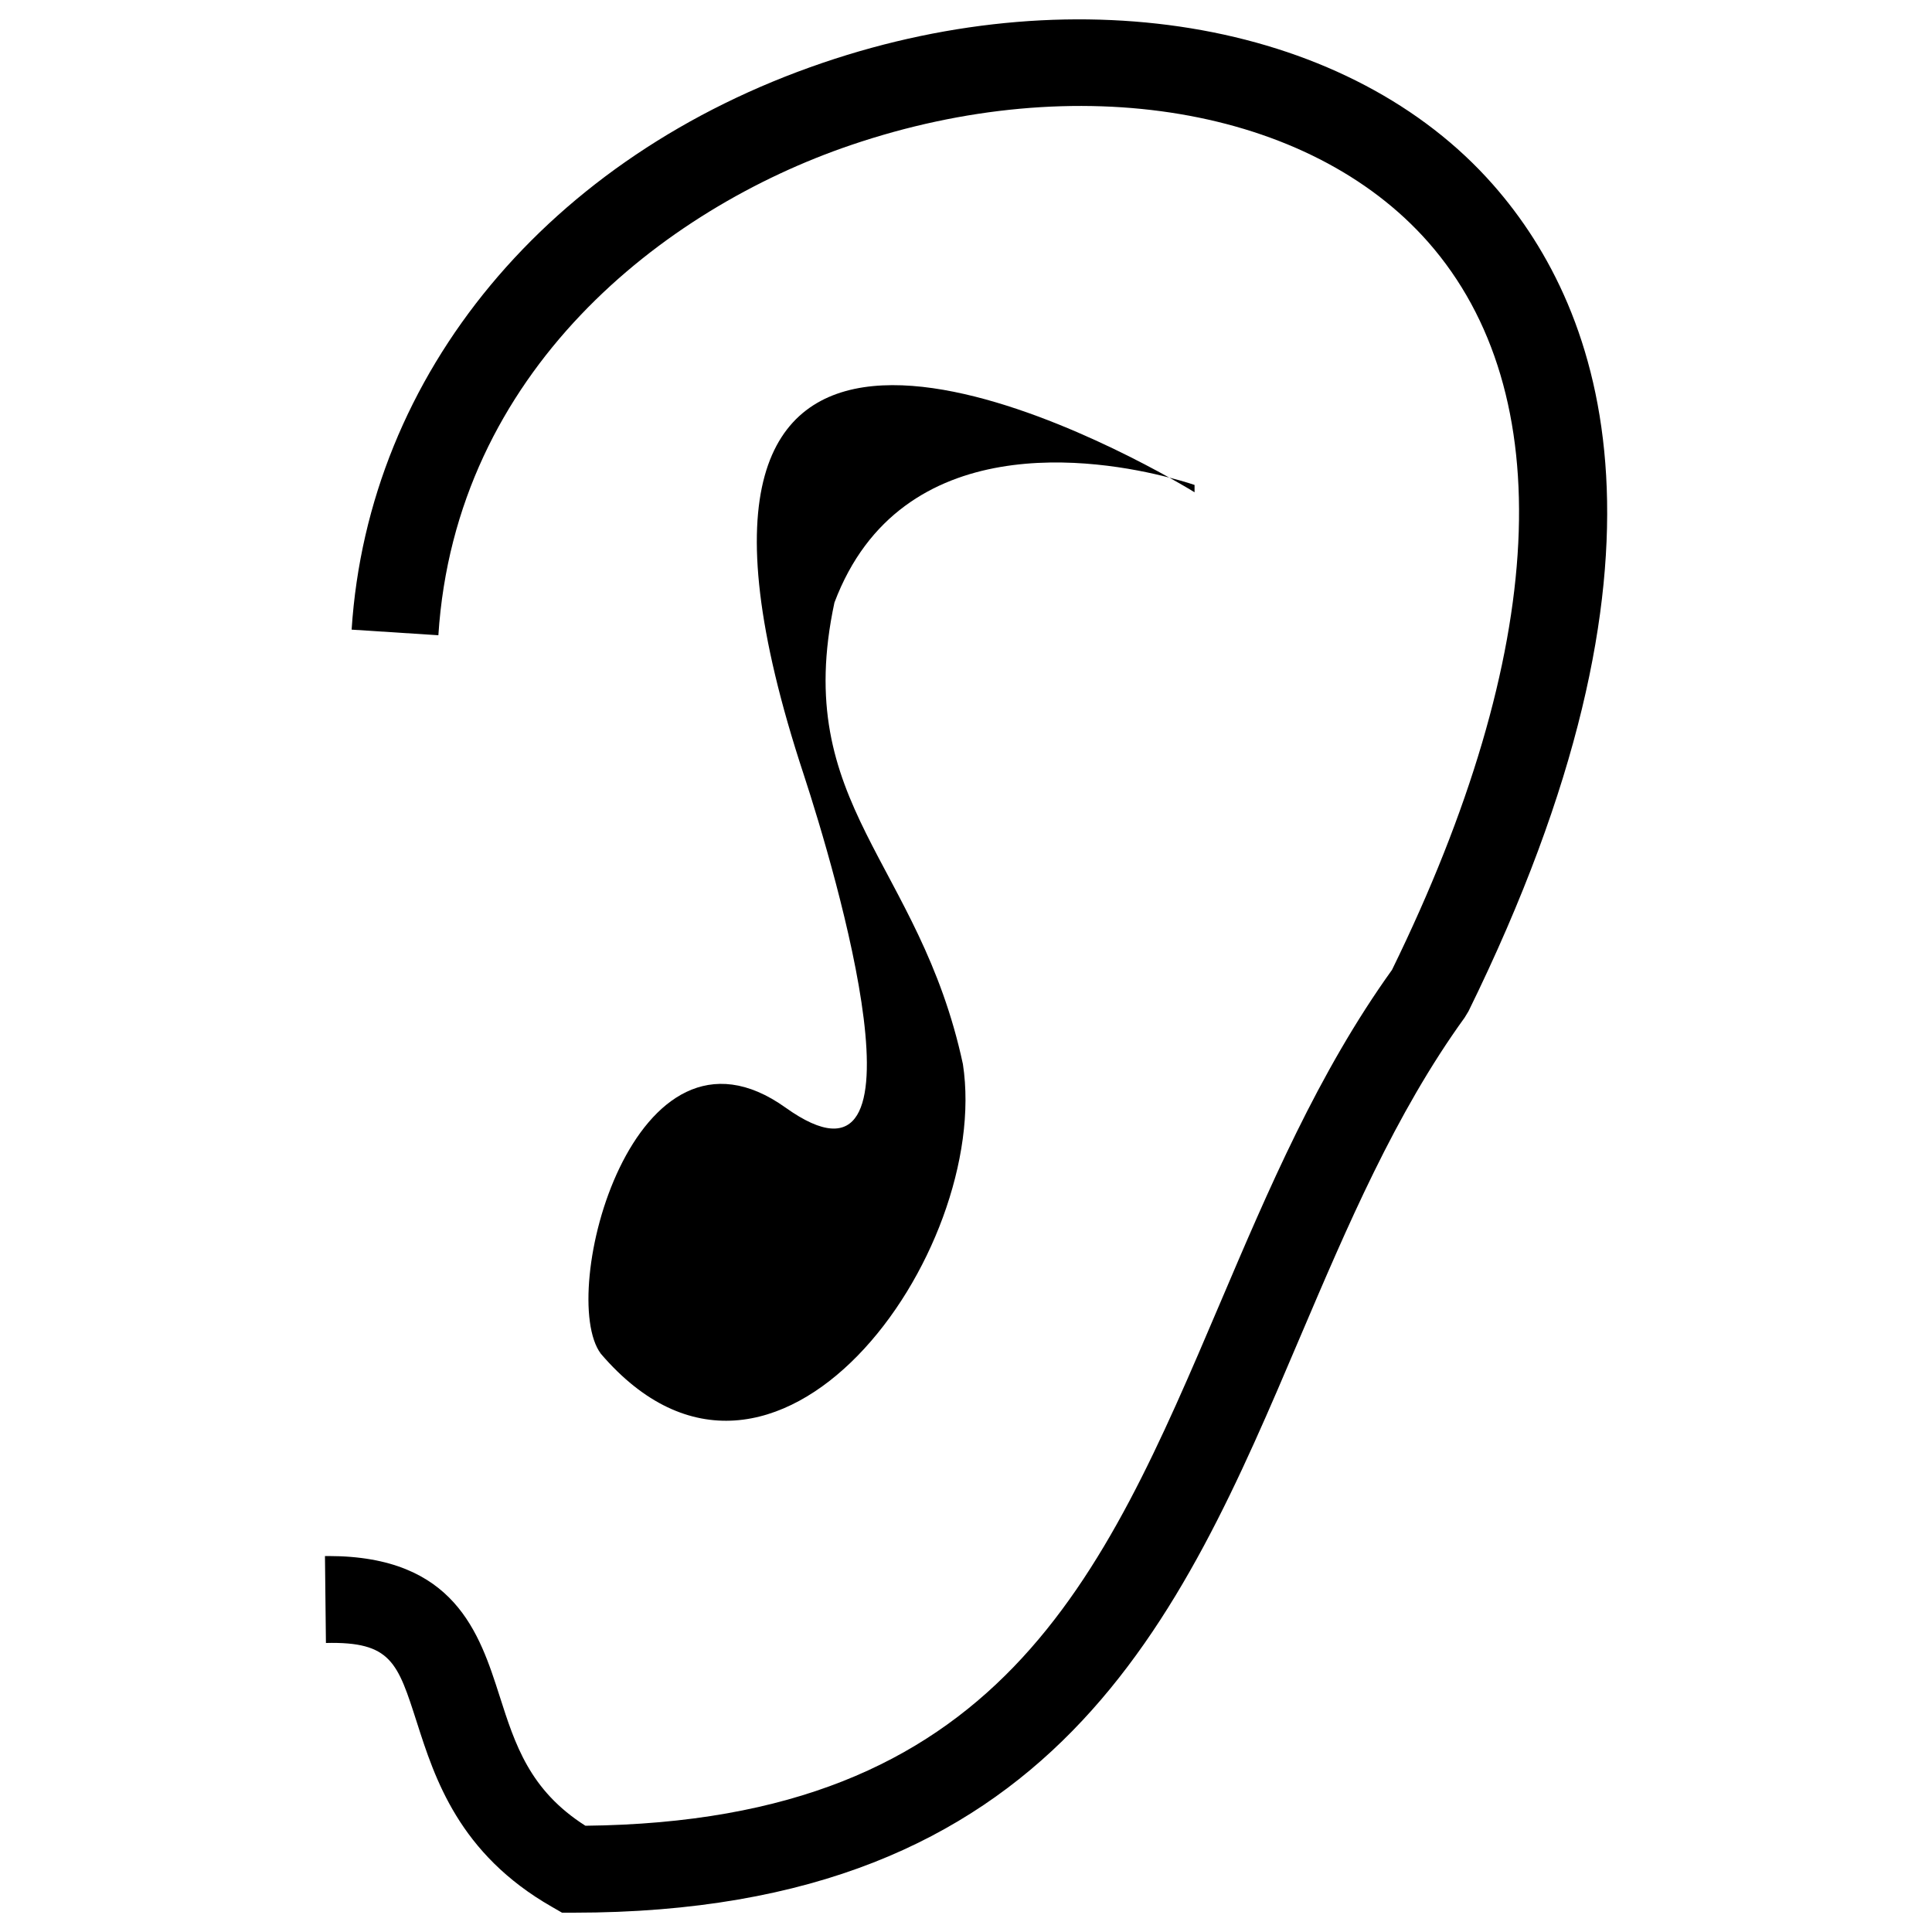 <?xml version="1.0" encoding="utf-8"?>
<!-- Svg Vector Icons : http://www.onlinewebfonts.com/icon -->
<!DOCTYPE svg PUBLIC "-//W3C//DTD SVG 1.1//EN" "http://www.w3.org/Graphics/SVG/1.1/DTD/svg11.dtd">
<svg version="1.1" xmlns="http://www.w3.org/2000/svg" xmlns:xlink="http://www.w3.org/1999/xlink" x="0px" y="0px" viewBox="0 0 1000 1000" enable-background="new 0 0 1000 1000" xml:space="preserve">
<g><g><g><path d="M772.9,95.7C699.5,12.2,560.1-13.2,425.9,32.5C284,80.8,190.6,193.2,182,325.9l44.9,2.9C235.7,192.3,343,108.2,440.4,75.1c117.2-39.9,237.3-19.7,298.9,50.3c68.5,78,61.9,211.7-18.8,376.6c-38.2,53.2-64,113.8-88.9,172.3C570.3,818.2,517.4,942.7,303,945c-28.9-18.4-36.4-42.1-44.4-67.1c-10.4-32.4-23.2-72.5-88.6-72.5c-0.6,0-1.2,0-1.8,0l0.5,45c33.8-0.8,37.1,10.1,47.1,41.2c9.2,28.7,21.7,67.9,69.9,95.4l5.2,3h6c249.3,0,313.8-151.5,376.1-298.1c24.2-56.8,49.2-115.6,85.1-165.2l2-3.3C875.3,288.8,830.6,161.3,772.9,95.7z"/><path d="M406.6,573.3c-78.7-56.2-118.5,96.8-95.6,127.4c89.9,104.9,202.3-52.5,187.4-149.9c-22.5-104.9-89-133.9-66.5-238.9c34.4-91.4,136.9-74.2,173.3-64.7c-58.4-32.5-287.7-145-189.2,153.7C432.6,451.5,485.3,629.5,406.6,573.3z"/><path d="M618.3,251c0,0-4.9-1.7-13.1-3.8c8.3,4.6,13.1,7.6,13.1,7.6V251z"/></g></g><g></g><g></g><g></g><g></g><g></g><g></g><g></g><g></g><g></g><g></g><g></g><g></g><g></g><g></g><g></g></g>
</svg>
